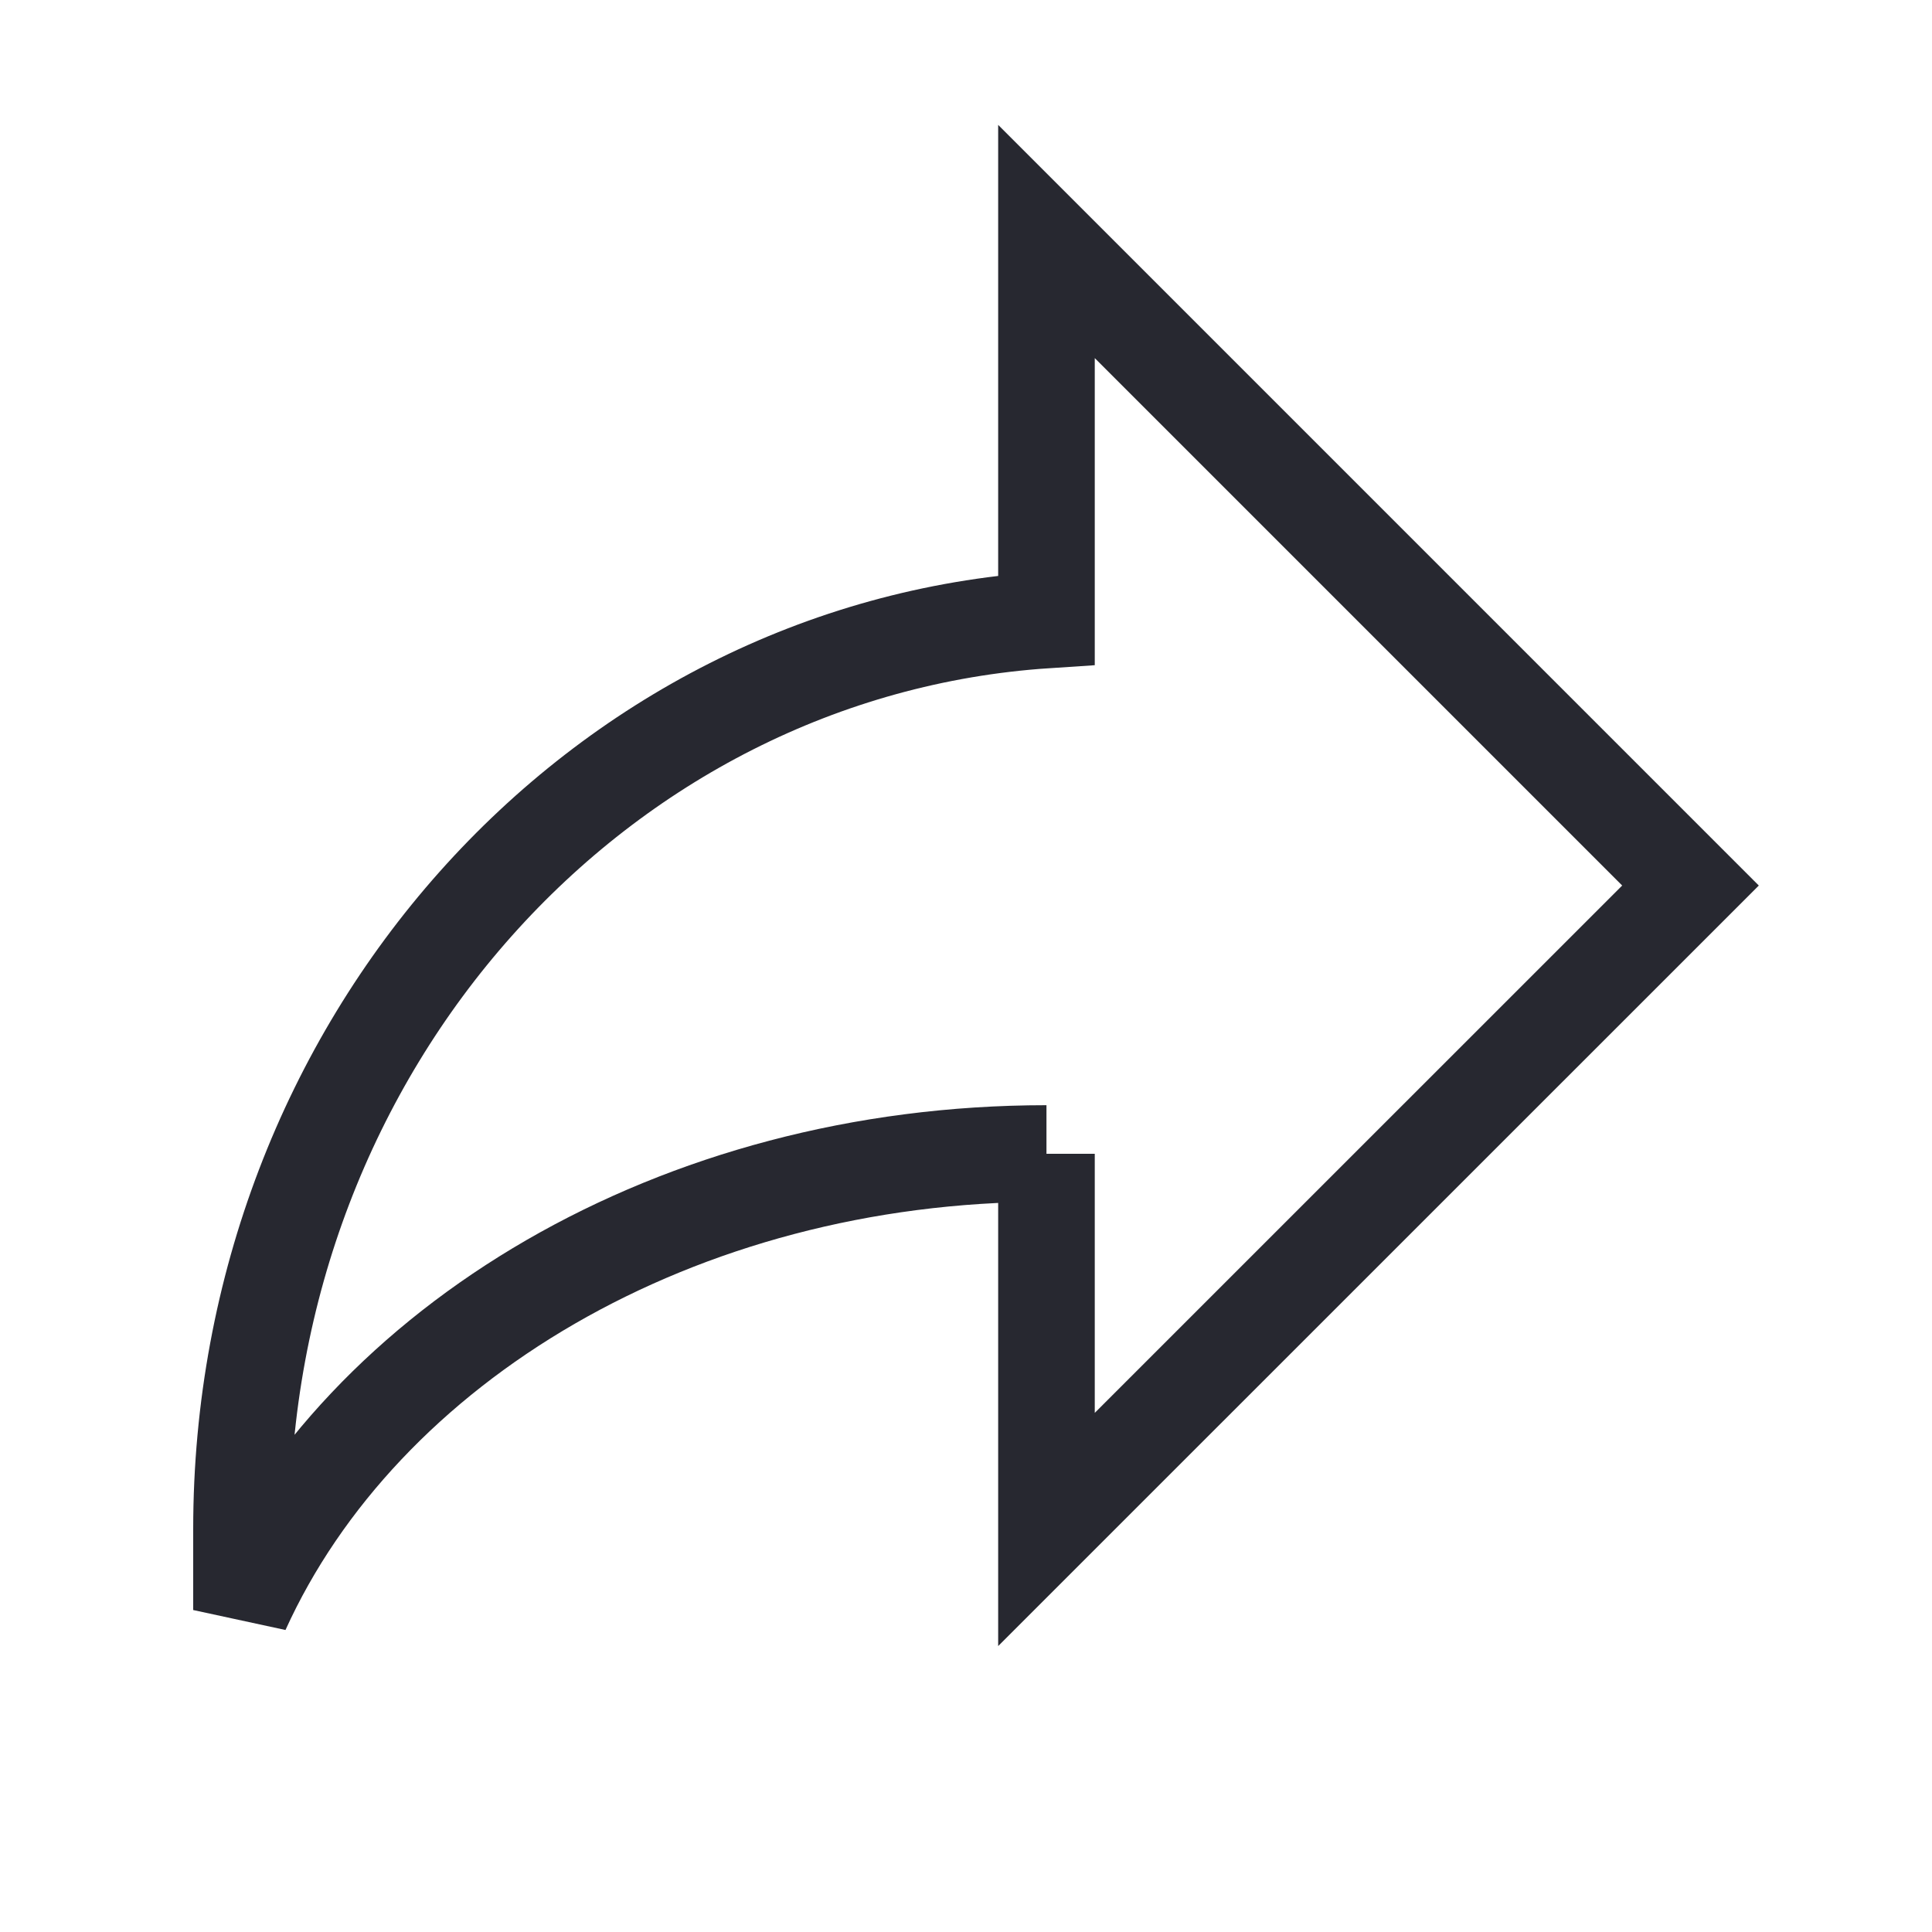 <svg width="20" height="20" viewBox="0 0 20 20" stroke="#272830" fill="none">
    <path d="M10.833 11.941C7.005 11.941 3.751 13.91 2.5 16.667V15.828C2.5 10.814 6.184 6.725 10.833 6.418V2.5L17.5 9.167L10.833 15.833V11.944" strokeWidth="1.5" strokeLinecap="round" strokeLinejoin="round" />
</svg>
